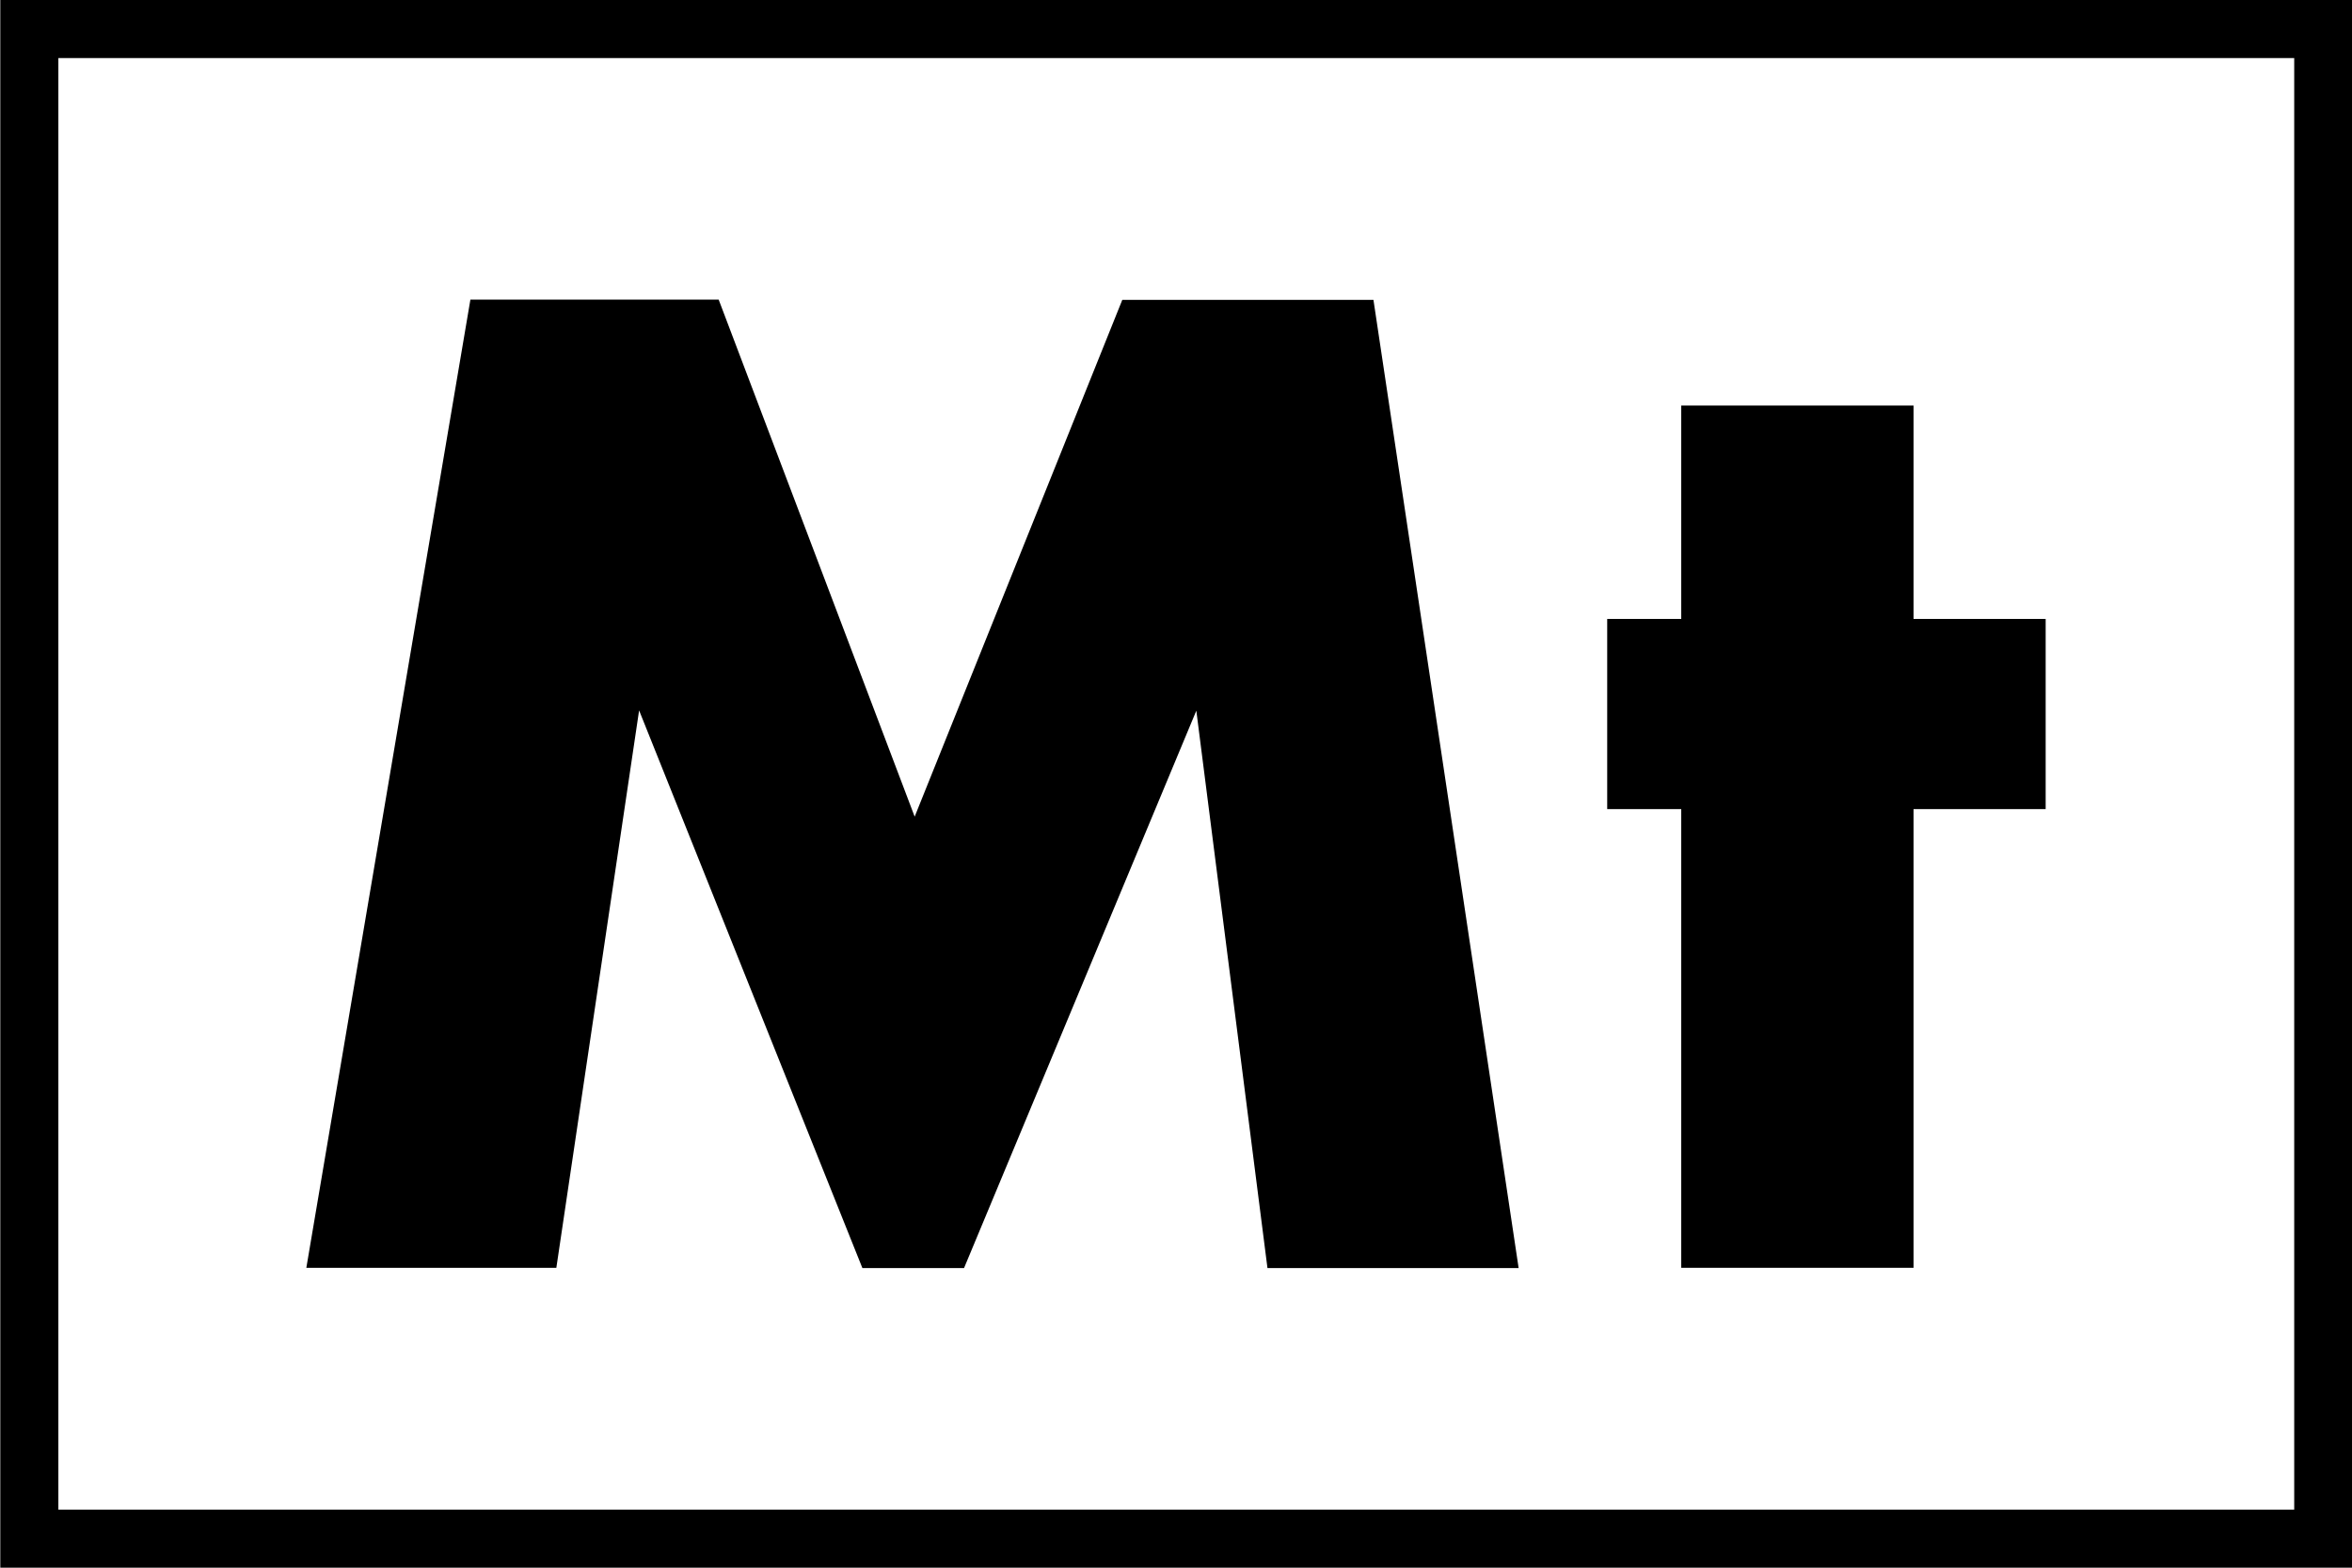 <svg id="Layer_1" data-name="Layer 1" xmlns="http://www.w3.org/2000/svg" viewBox="0 0 81 54"><title>genre_mythology</title><path d="M70.54,116.54l5.65-33.35h8.55L91.49,101l7.15-17.8h8.65l5,33.35h-8.65l-2.45-19.2-8,19.2H89.69L82,97.34l-2.85,19.2Z" transform="translate(-59.99 -72.87)"/><path d="M125.89,100.74v15.8h-8v-15.8h-2.55V94.19h2.55V86.84h8v7.35h4.55v6.55Z" transform="translate(-59.99 -72.87)"/><path d="M141,126.87H60v-54h81Zm-79-2h77v-50H62Z" transform="translate(-59.99 -72.87)"/></svg>